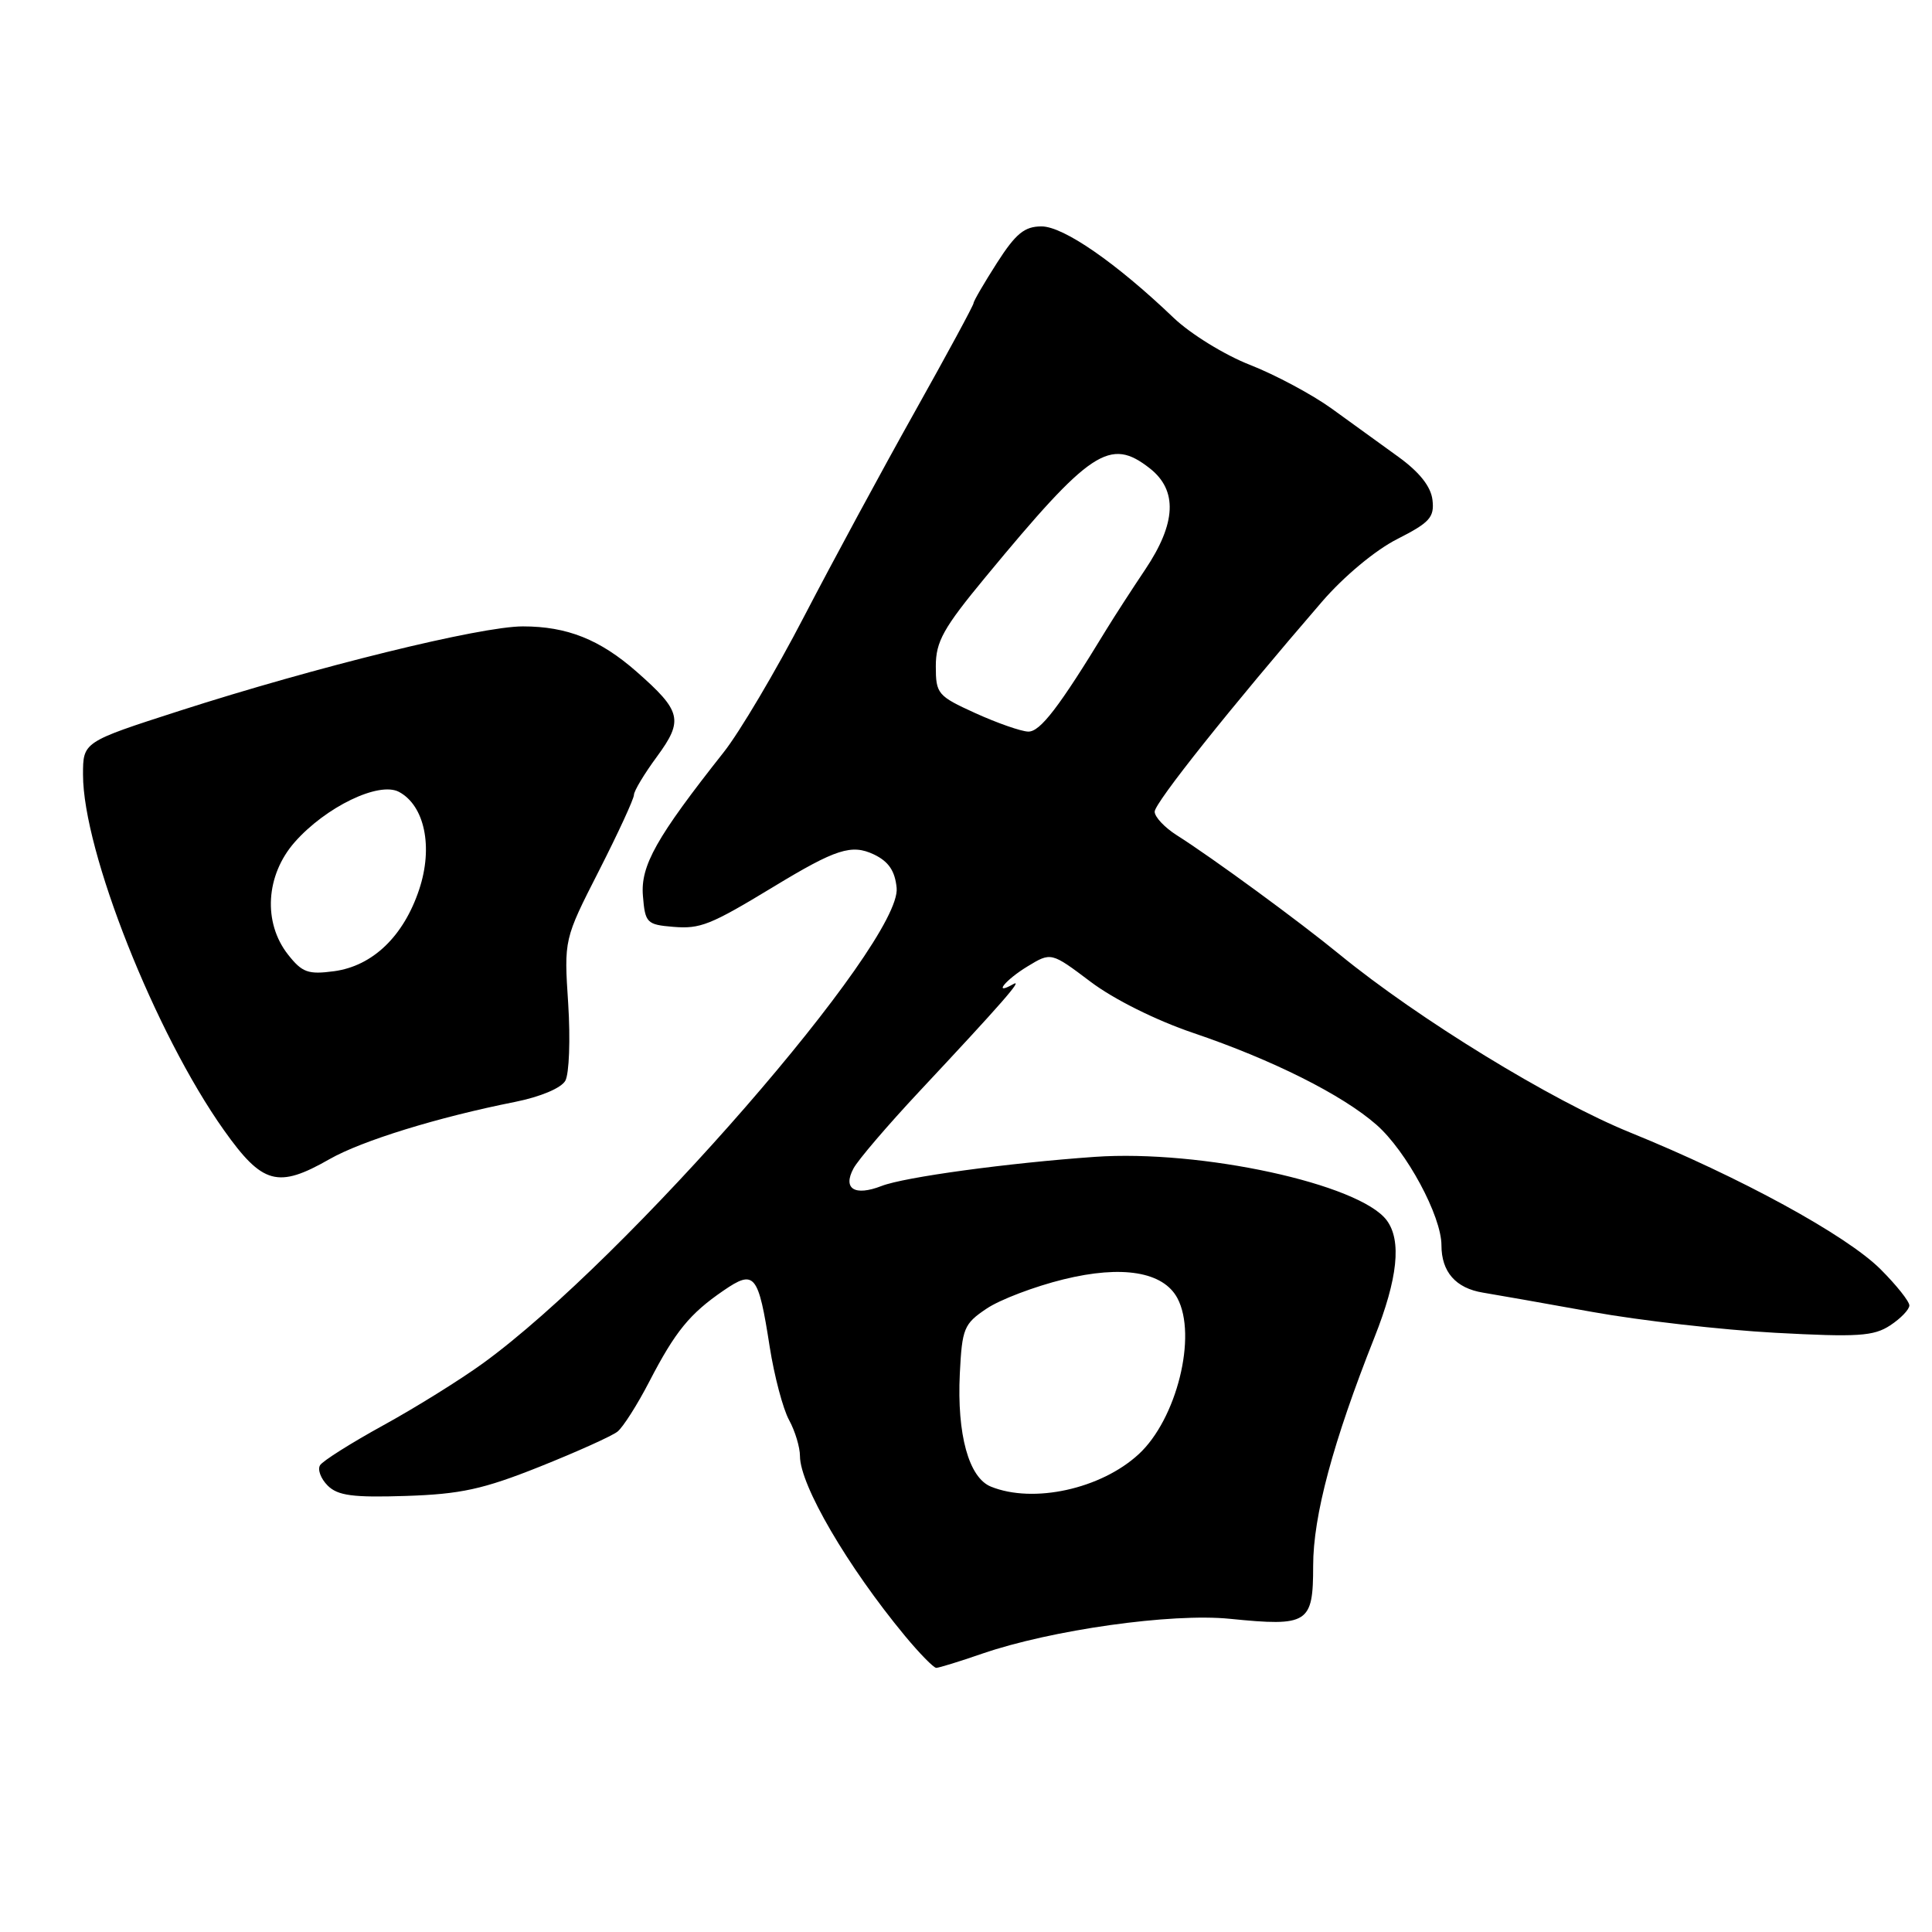 <?xml version="1.0" encoding="UTF-8" standalone="no"?>
<!DOCTYPE svg PUBLIC "-//W3C//DTD SVG 1.1//EN" "http://www.w3.org/Graphics/SVG/1.1/DTD/svg11.dtd" >
<svg xmlns="http://www.w3.org/2000/svg" xmlns:xlink="http://www.w3.org/1999/xlink" version="1.1" viewBox="0 0 256 256">
 <g >
 <path fill="currentColor"
d=" M 130.14 219.12 C 139.33 215.96 155.24 213.72 162.96 214.50 C 173.35 215.54 174.00 215.13 174.00 207.48 C 174.00 200.86 176.62 191.09 182.12 177.22 C 185.22 169.40 185.74 164.38 183.75 161.70 C 180.16 156.88 159.14 152.31 145.07 153.29 C 133.57 154.10 119.82 155.97 116.81 157.15 C 113.25 158.53 111.64 157.53 113.09 154.83 C 113.69 153.70 117.61 149.12 121.80 144.64 C 132.75 132.94 135.67 129.60 134.25 130.41 C 131.50 131.97 133.21 129.84 136.14 128.06 C 139.28 126.15 139.28 126.15 144.51 130.09 C 147.58 132.41 153.18 135.20 158.11 136.87 C 168.59 140.42 177.87 145.07 182.39 149.04 C 186.36 152.52 191.00 161.13 191.00 165.01 C 191.00 168.53 192.89 170.69 196.50 171.28 C 198.15 171.55 204.68 172.70 211.00 173.84 C 217.32 174.98 228.22 176.22 235.21 176.60 C 246.15 177.19 248.27 177.06 250.46 175.62 C 251.86 174.70 253.00 173.51 253.00 172.98 C 253.00 172.44 251.29 170.29 249.19 168.19 C 244.68 163.68 230.61 155.99 216.00 150.06 C 205.62 145.85 187.92 135.00 177.50 126.47 C 172.13 122.07 160.65 113.66 155.91 110.66 C 154.31 109.64 153.00 108.25 153.00 107.55 C 153.00 106.38 163.07 93.75 175.17 79.73 C 178.07 76.37 182.25 72.89 185.14 71.43 C 189.45 69.24 190.08 68.55 189.81 66.24 C 189.60 64.47 188.10 62.57 185.30 60.54 C 182.99 58.87 179.00 55.98 176.44 54.13 C 173.87 52.28 169.02 49.68 165.66 48.36 C 162.29 47.05 157.74 44.24 155.52 42.12 C 147.91 34.84 140.92 30.00 138.01 30.00 C 135.75 30.00 134.60 30.94 132.10 34.84 C 130.40 37.50 129.00 39.90 129.00 40.17 C 129.00 40.45 125.49 46.93 121.20 54.59 C 116.91 62.24 110.32 74.43 106.55 81.68 C 102.79 88.93 97.99 97.03 95.89 99.68 C 86.96 110.98 84.86 114.71 85.19 118.70 C 85.48 122.29 85.70 122.52 89.19 122.81 C 92.80 123.11 94.10 122.59 102.50 117.50 C 110.77 112.48 112.84 111.82 115.80 113.22 C 117.74 114.15 118.59 115.39 118.81 117.65 C 119.51 124.88 82.96 166.88 64.00 180.64 C 60.98 182.83 55.02 186.54 50.77 188.87 C 46.52 191.21 42.76 193.58 42.41 194.15 C 42.05 194.72 42.51 195.94 43.42 196.85 C 44.76 198.18 46.76 198.45 53.79 198.22 C 61.04 197.98 64.01 197.34 71.50 194.35 C 76.45 192.37 81.10 190.28 81.83 189.69 C 82.56 189.10 84.46 186.12 86.04 183.06 C 89.48 176.42 91.39 174.08 95.85 171.02 C 99.99 168.18 100.48 168.76 101.99 178.47 C 102.60 182.34 103.75 186.69 104.55 188.15 C 105.35 189.61 106.00 191.77 106.00 192.94 C 106.00 196.78 112.30 207.57 119.90 216.75 C 121.84 219.09 123.71 221.00 124.06 221.00 C 124.40 221.00 127.14 220.16 130.14 219.12 Z  M 43.67 153.59 C 47.93 151.16 58.01 148.04 68.24 146.01 C 71.62 145.33 74.36 144.18 74.91 143.20 C 75.42 142.28 75.59 137.70 75.29 133.00 C 74.73 124.47 74.73 124.47 79.37 115.37 C 81.92 110.36 84.00 105.84 84.00 105.33 C 84.00 104.81 85.38 102.52 87.06 100.24 C 90.59 95.43 90.30 94.23 84.36 89.01 C 79.49 84.73 75.14 83.00 69.28 83.00 C 63.66 83.00 41.86 88.37 23.75 94.20 C 11.00 98.31 11.00 98.31 11.00 102.65 C 11.00 112.77 20.57 136.93 29.67 149.75 C 34.78 156.95 36.81 157.51 43.67 153.59 Z  M 131.31 196.99 C 128.37 195.81 126.79 190.08 127.18 182.03 C 127.48 176.01 127.72 175.42 130.73 173.40 C 132.51 172.20 137.10 170.46 140.93 169.52 C 148.70 167.61 154.13 168.51 156.01 172.01 C 158.67 176.99 155.92 188.06 150.87 192.70 C 145.87 197.30 136.93 199.26 131.31 196.99 Z  M 129.25 94.50 C 124.24 92.22 124.00 91.94 124.00 88.27 C 124.00 85.01 125.00 83.22 130.58 76.47 C 144.53 59.59 147.07 57.91 152.37 62.07 C 156.06 64.98 155.86 69.33 151.75 75.46 C 149.96 78.13 147.65 81.70 146.61 83.40 C 140.33 93.72 137.82 96.99 136.24 96.94 C 135.28 96.91 132.14 95.81 129.25 94.50 Z  M 38.16 126.48 C 34.83 122.24 35.20 115.98 39.04 111.60 C 43.16 106.92 50.21 103.51 52.87 104.93 C 56.27 106.75 57.41 112.24 55.55 117.84 C 53.49 124.06 49.38 128.00 44.27 128.69 C 40.83 129.15 40.04 128.87 38.16 126.48 Z "/>
</g>
</svg>